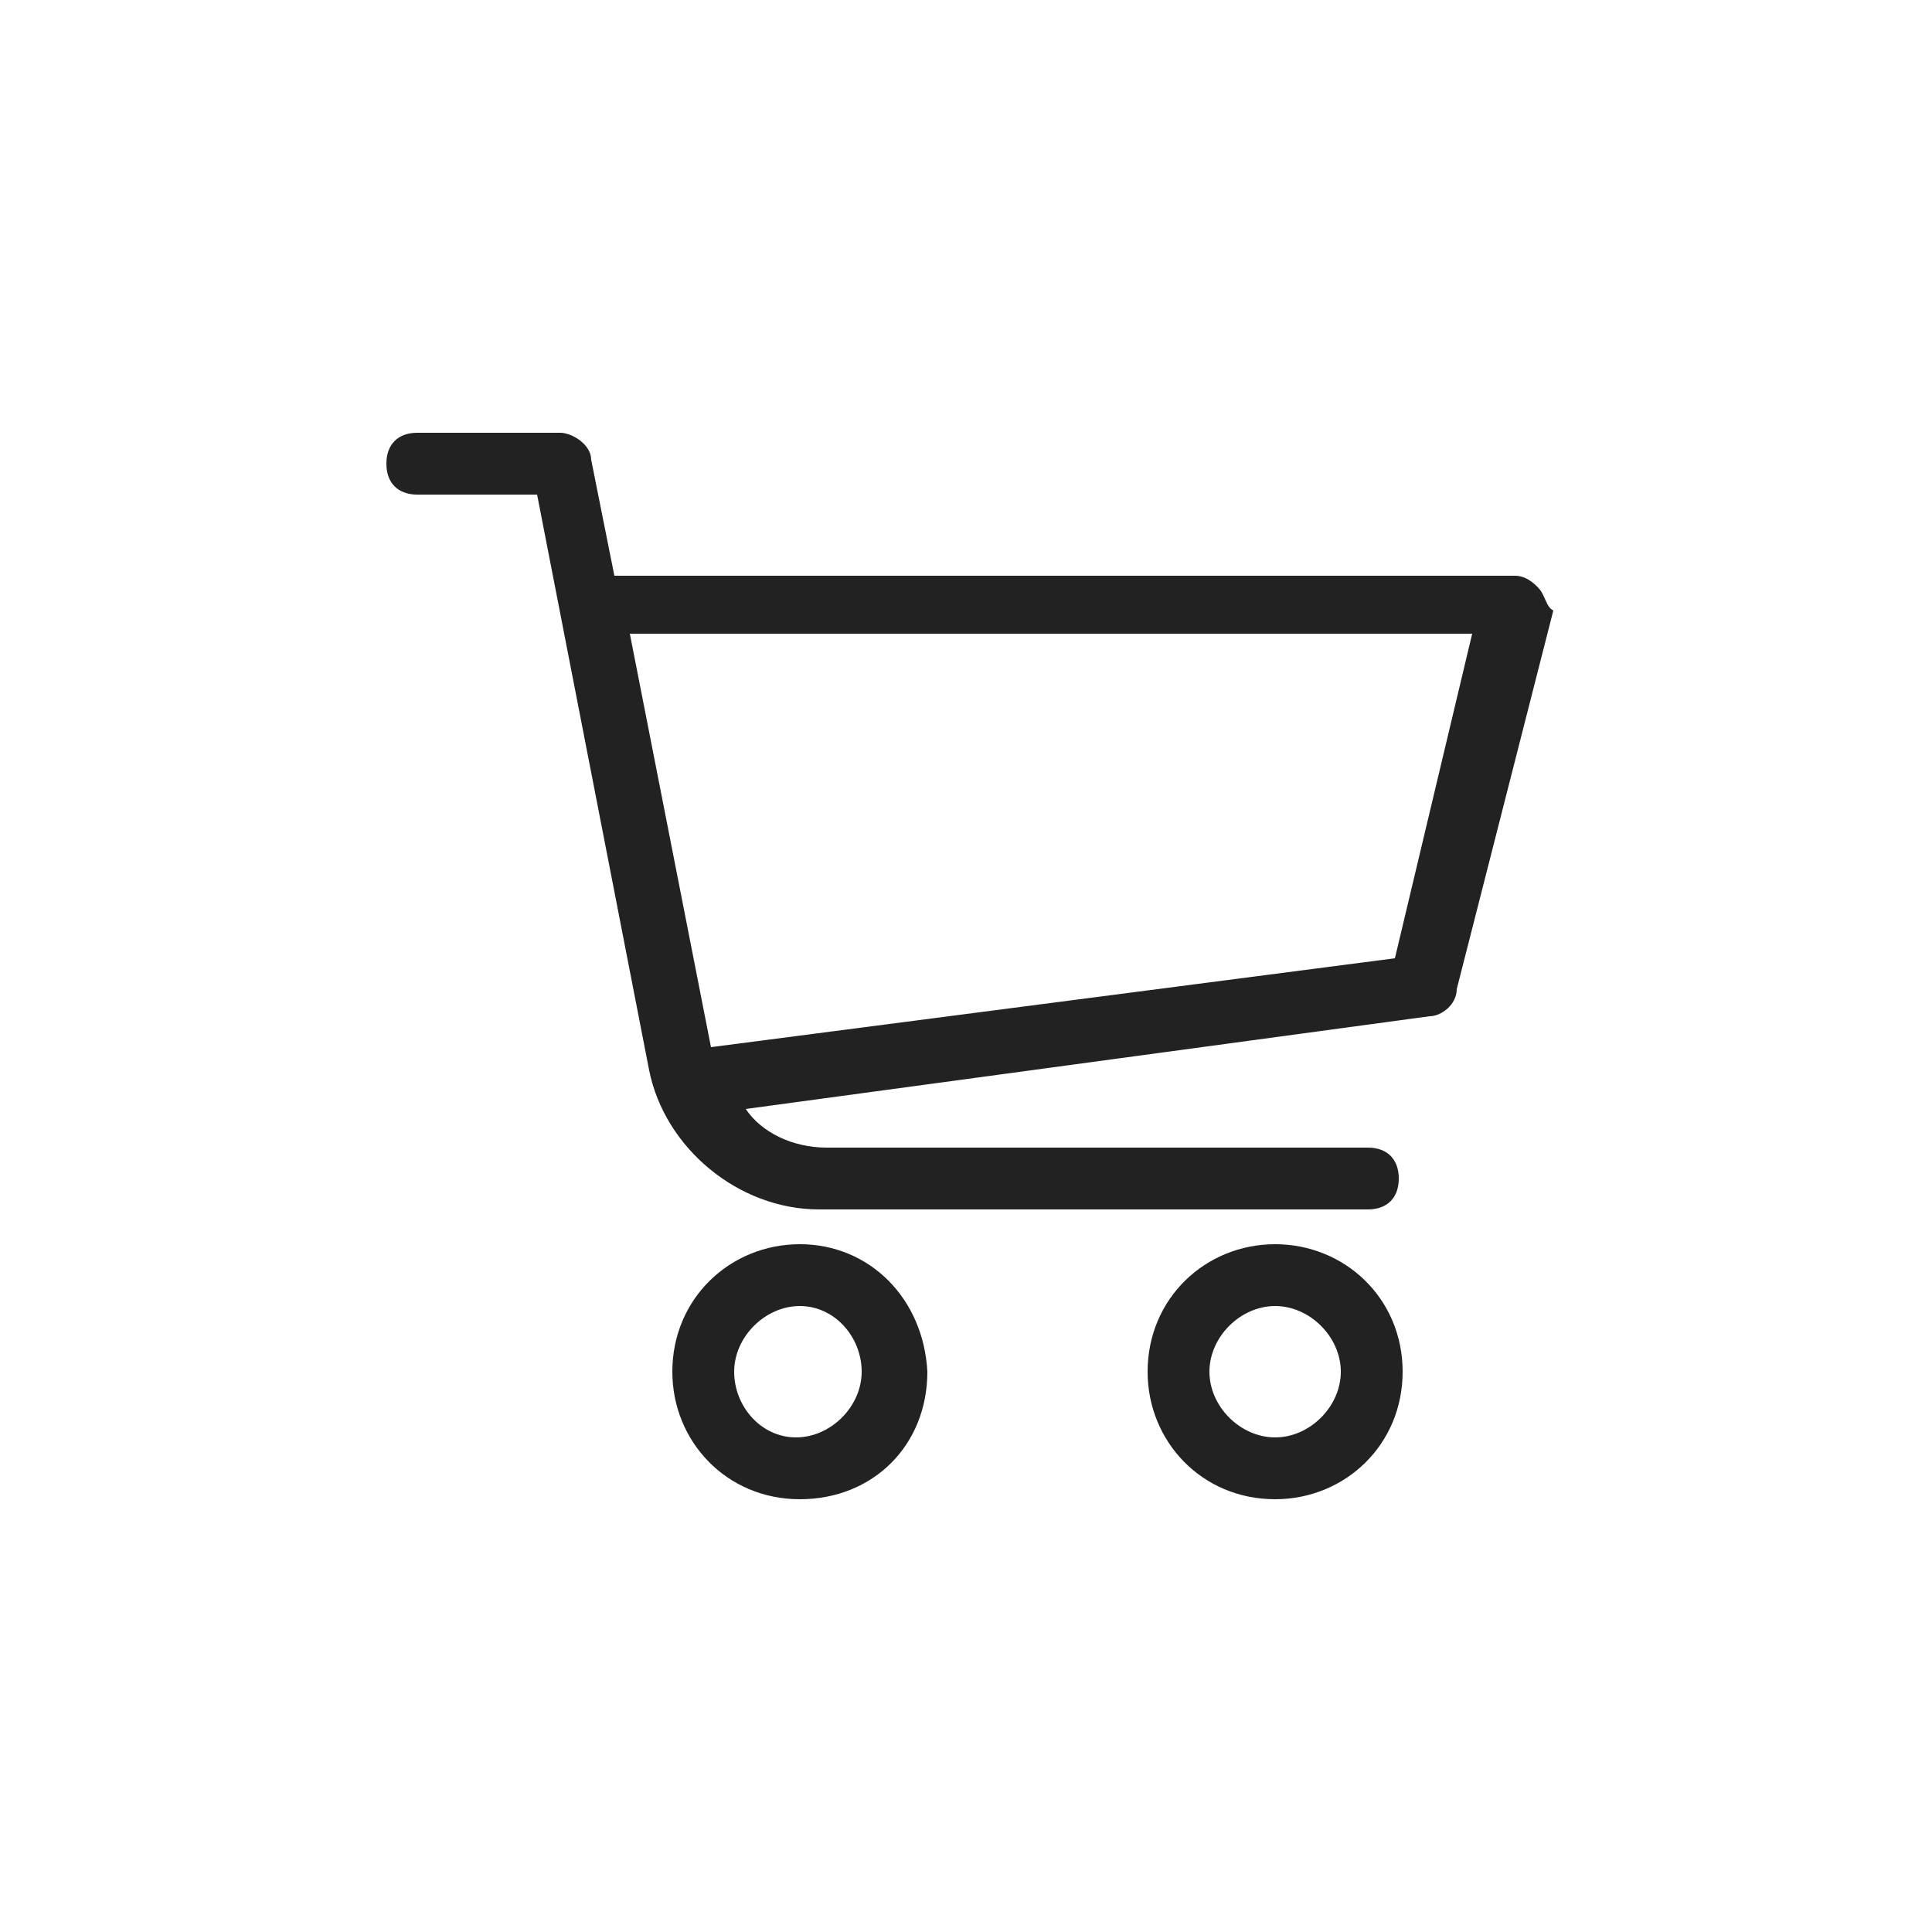 <?xml version="1.0" encoding="utf-8"?>
<!-- Generator: Adobe Illustrator 21.0.0, SVG Export Plug-In . SVG Version: 6.00 Build 0)  -->
<svg version="1.1" id="Layer_1" xmlns="http://www.w3.org/2000/svg" width="50" height="50" xmlns:xlink="http://www.w3.org/1999/xlink" x="0px" y="0px"
	 viewBox="0 0 50 50" style="enable-background:new 0 0 50 50;" xml:space="preserve">
<style type="text/css">
	.st0{fill:#222222;}
</style>
<g>
	<path class="st0" d="M39.8,15.2c-0.1-0.1-0.3-0.3-0.6-0.3H15.9l-0.6-3c0-0.4-0.5-0.7-0.8-0.7h-3.7c-0.5,0-0.8,0.3-0.8,0.8
		s0.3,0.8,0.8,0.8h3.1l2.9,14.9c0.4,2,2.3,3.6,4.4,3.6h14.2c0.5,0,0.8-0.3,0.8-0.8s-0.3-0.8-0.8-0.8h-14c-0.9,0-1.7-0.4-2.1-1
		L37,26.3c0.3,0,0.7-0.3,0.7-0.7l2.5-9.8l0,0C40,15.7,40,15.4,39.8,15.2z M38.1,16.4l-2,8.4l-17.7,2.3l-2.1-10.7
		C16.2,16.4,38.1,16.4,38.1,16.4z"/>
	<path class="st0" d="M20.7,32.2c-1.8,0-3.3,1.4-3.3,3.3c0,1.8,1.4,3.3,3.3,3.3s3.3-1.4,3.3-3.3C23.9,33.6,22.5,32.2,20.7,32.2z
		 M22.3,35.5c0,0.9-0.8,1.7-1.7,1.7S19,36.4,19,35.5s0.8-1.7,1.7-1.7S22.3,34.6,22.3,35.5z"/>
	<path class="st0" d="M33,32.2c-1.8,0-3.3,1.4-3.3,3.3c0,1.8,1.4,3.3,3.3,3.3c1.8,0,3.3-1.4,3.3-3.3C36.3,33.6,34.8,32.2,33,32.2z
		 M34.7,35.5c0,0.9-0.8,1.7-1.7,1.7s-1.7-0.8-1.7-1.7s0.8-1.7,1.7-1.7S34.7,34.6,34.7,35.5z"/>
</g>
</svg>
